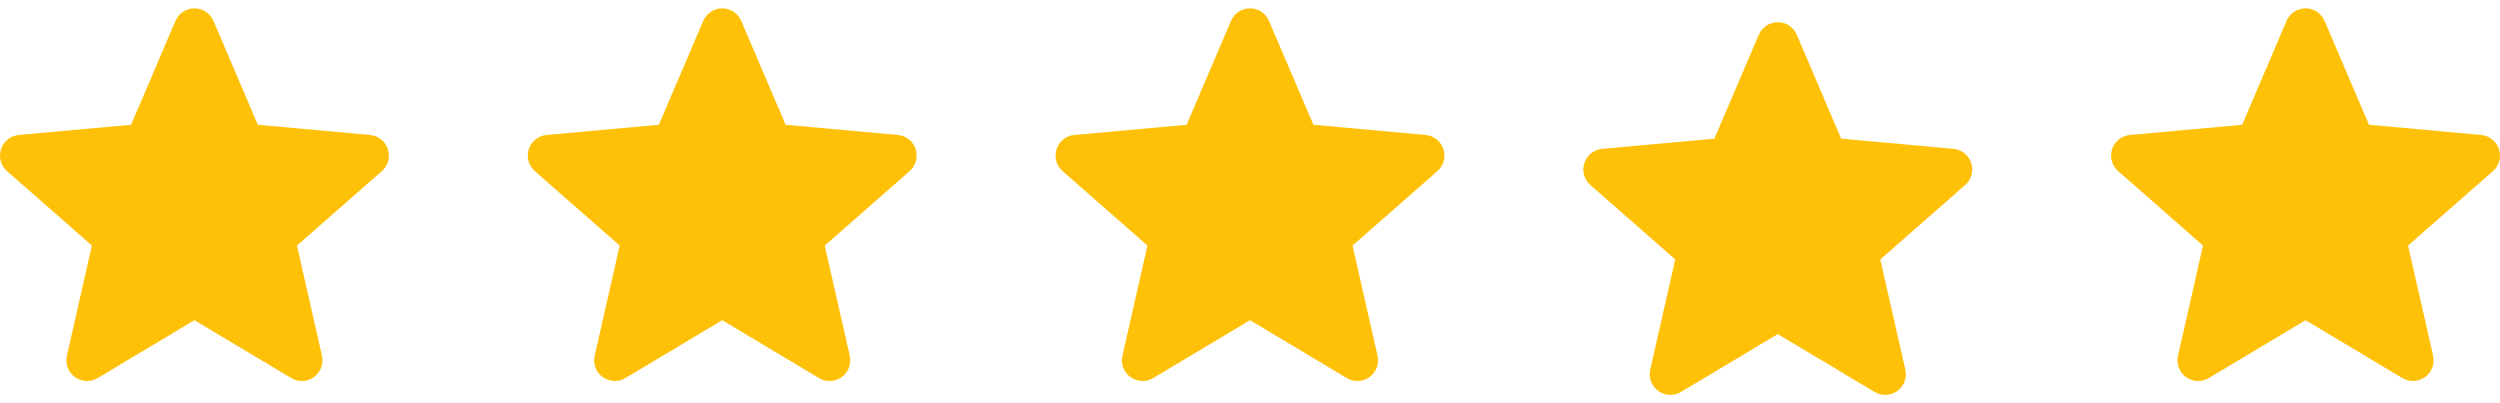 <svg width="180" height="29" viewBox="0 0 180 29" fill="none" xmlns="http://www.w3.org/2000/svg">
<g clip-path="url(#clip0)">
<path d="M27.927 10.741C27.744 10.174 27.241 9.771 26.646 9.717L18.564 8.984L15.369 1.504C15.133 0.956 14.596 0.601 14 0.601C13.404 0.601 12.867 0.956 12.632 1.505L9.436 8.984L1.353 9.717C0.759 9.772 0.258 10.174 0.073 10.741C-0.111 11.308 0.059 11.93 0.508 12.322L6.617 17.679L4.816 25.614C4.684 26.197 4.91 26.8 5.395 27.15C5.655 27.338 5.959 27.434 6.266 27.434C6.531 27.434 6.793 27.363 7.029 27.221L14 23.055L20.969 27.221C21.479 27.528 22.121 27.5 22.605 27.15C23.089 26.799 23.315 26.196 23.183 25.614L21.382 17.679L27.491 12.323C27.94 11.93 28.111 11.309 27.927 10.741V10.741Z" fill="#FFC107"/>
</g>
<g clip-path="url(#clip1)">
<path d="M65.927 10.741C65.744 10.174 65.241 9.771 64.646 9.717L56.564 8.984L53.369 1.504C53.133 0.956 52.596 0.601 52 0.601C51.404 0.601 50.867 0.956 50.632 1.505L47.436 8.984L39.353 9.717C38.759 9.772 38.258 10.174 38.073 10.741C37.889 11.308 38.059 11.93 38.508 12.322L44.617 17.679L42.816 25.614C42.684 26.197 42.91 26.8 43.395 27.15C43.655 27.338 43.959 27.434 44.266 27.434C44.531 27.434 44.793 27.363 45.029 27.221L52 23.055L58.969 27.221C59.479 27.528 60.121 27.5 60.605 27.15C61.089 26.799 61.315 26.196 61.183 25.614L59.382 17.679L65.491 12.323C65.94 11.93 66.111 11.309 65.927 10.741V10.741Z" fill="#FFC107"/>
</g>
<g clip-path="url(#clip2)">
<path d="M103.927 10.741C103.744 10.174 103.241 9.771 102.646 9.717L94.564 8.984L91.369 1.504C91.133 0.956 90.596 0.601 90 0.601C89.404 0.601 88.867 0.956 88.632 1.505L85.436 8.984L77.353 9.717C76.759 9.772 76.258 10.174 76.073 10.741C75.889 11.308 76.059 11.93 76.508 12.322L82.617 17.679L80.816 25.614C80.684 26.197 80.91 26.8 81.394 27.15C81.655 27.338 81.959 27.434 82.266 27.434C82.531 27.434 82.793 27.363 83.029 27.221L90 23.055L96.969 27.221C97.479 27.528 98.121 27.5 98.605 27.15C99.089 26.799 99.315 26.196 99.183 25.614L97.382 17.679L103.491 12.323C103.94 11.93 104.111 11.309 103.927 10.741V10.741Z" fill="#FFC107"/>
</g>
<g clip-path="url(#clip3)">
<path d="M179.927 10.741C179.744 10.174 179.241 9.771 178.646 9.717L170.564 8.984L167.369 1.504C167.133 0.956 166.596 0.601 166 0.601C165.404 0.601 164.867 0.956 164.632 1.505L161.436 8.984L153.353 9.717C152.759 9.772 152.258 10.174 152.073 10.741C151.889 11.308 152.059 11.93 152.508 12.322L158.617 17.679L156.816 25.614C156.684 26.197 156.91 26.8 157.395 27.15C157.655 27.338 157.959 27.434 158.266 27.434C158.531 27.434 158.793 27.363 159.029 27.221L166 23.055L172.969 27.221C173.479 27.528 174.121 27.5 174.604 27.15C175.089 26.799 175.315 26.196 175.183 25.614L173.382 17.679L179.491 12.323C179.94 11.93 180.111 11.309 179.927 10.741V10.741Z" fill="#FFC107"/>
</g>
<g clip-path="url(#clip4)">
<path d="M141.927 11.741C141.744 11.174 141.241 10.771 140.646 10.717L132.564 9.984L129.369 2.504C129.133 1.956 128.596 1.601 128 1.601C127.404 1.601 126.867 1.956 126.632 2.505L123.436 9.984L115.353 10.717C114.759 10.772 114.258 11.174 114.073 11.741C113.889 12.308 114.059 12.93 114.508 13.322L120.617 18.679L118.816 26.614C118.684 27.197 118.91 27.8 119.395 28.15C119.655 28.338 119.959 28.434 120.266 28.434C120.531 28.434 120.793 28.363 121.029 28.221L128 24.055L134.969 28.221C135.479 28.528 136.121 28.5 136.604 28.15C137.089 27.799 137.315 27.196 137.183 26.614L135.382 18.679L141.491 13.323C141.94 12.93 142.111 12.309 141.927 11.741V11.741Z" fill="#FFC107"/>
</g>
<defs>
<clipPath id="clip0">
<rect width="28" height="28" fill="white"/>
</clipPath>
<clipPath id="clip1">
<rect width="28" height="28" fill="white" transform="translate(38)"/>
</clipPath>
<clipPath id="clip2">
<rect width="28" height="28" fill="white" transform="translate(76)"/>
</clipPath>
<clipPath id="clip3">
<rect width="28" height="28" fill="white" transform="translate(152)"/>
</clipPath>
<clipPath id="clip4">
<rect width="28" height="28" fill="white" transform="translate(114 1)"/>
</clipPath>
</defs>
</svg>
